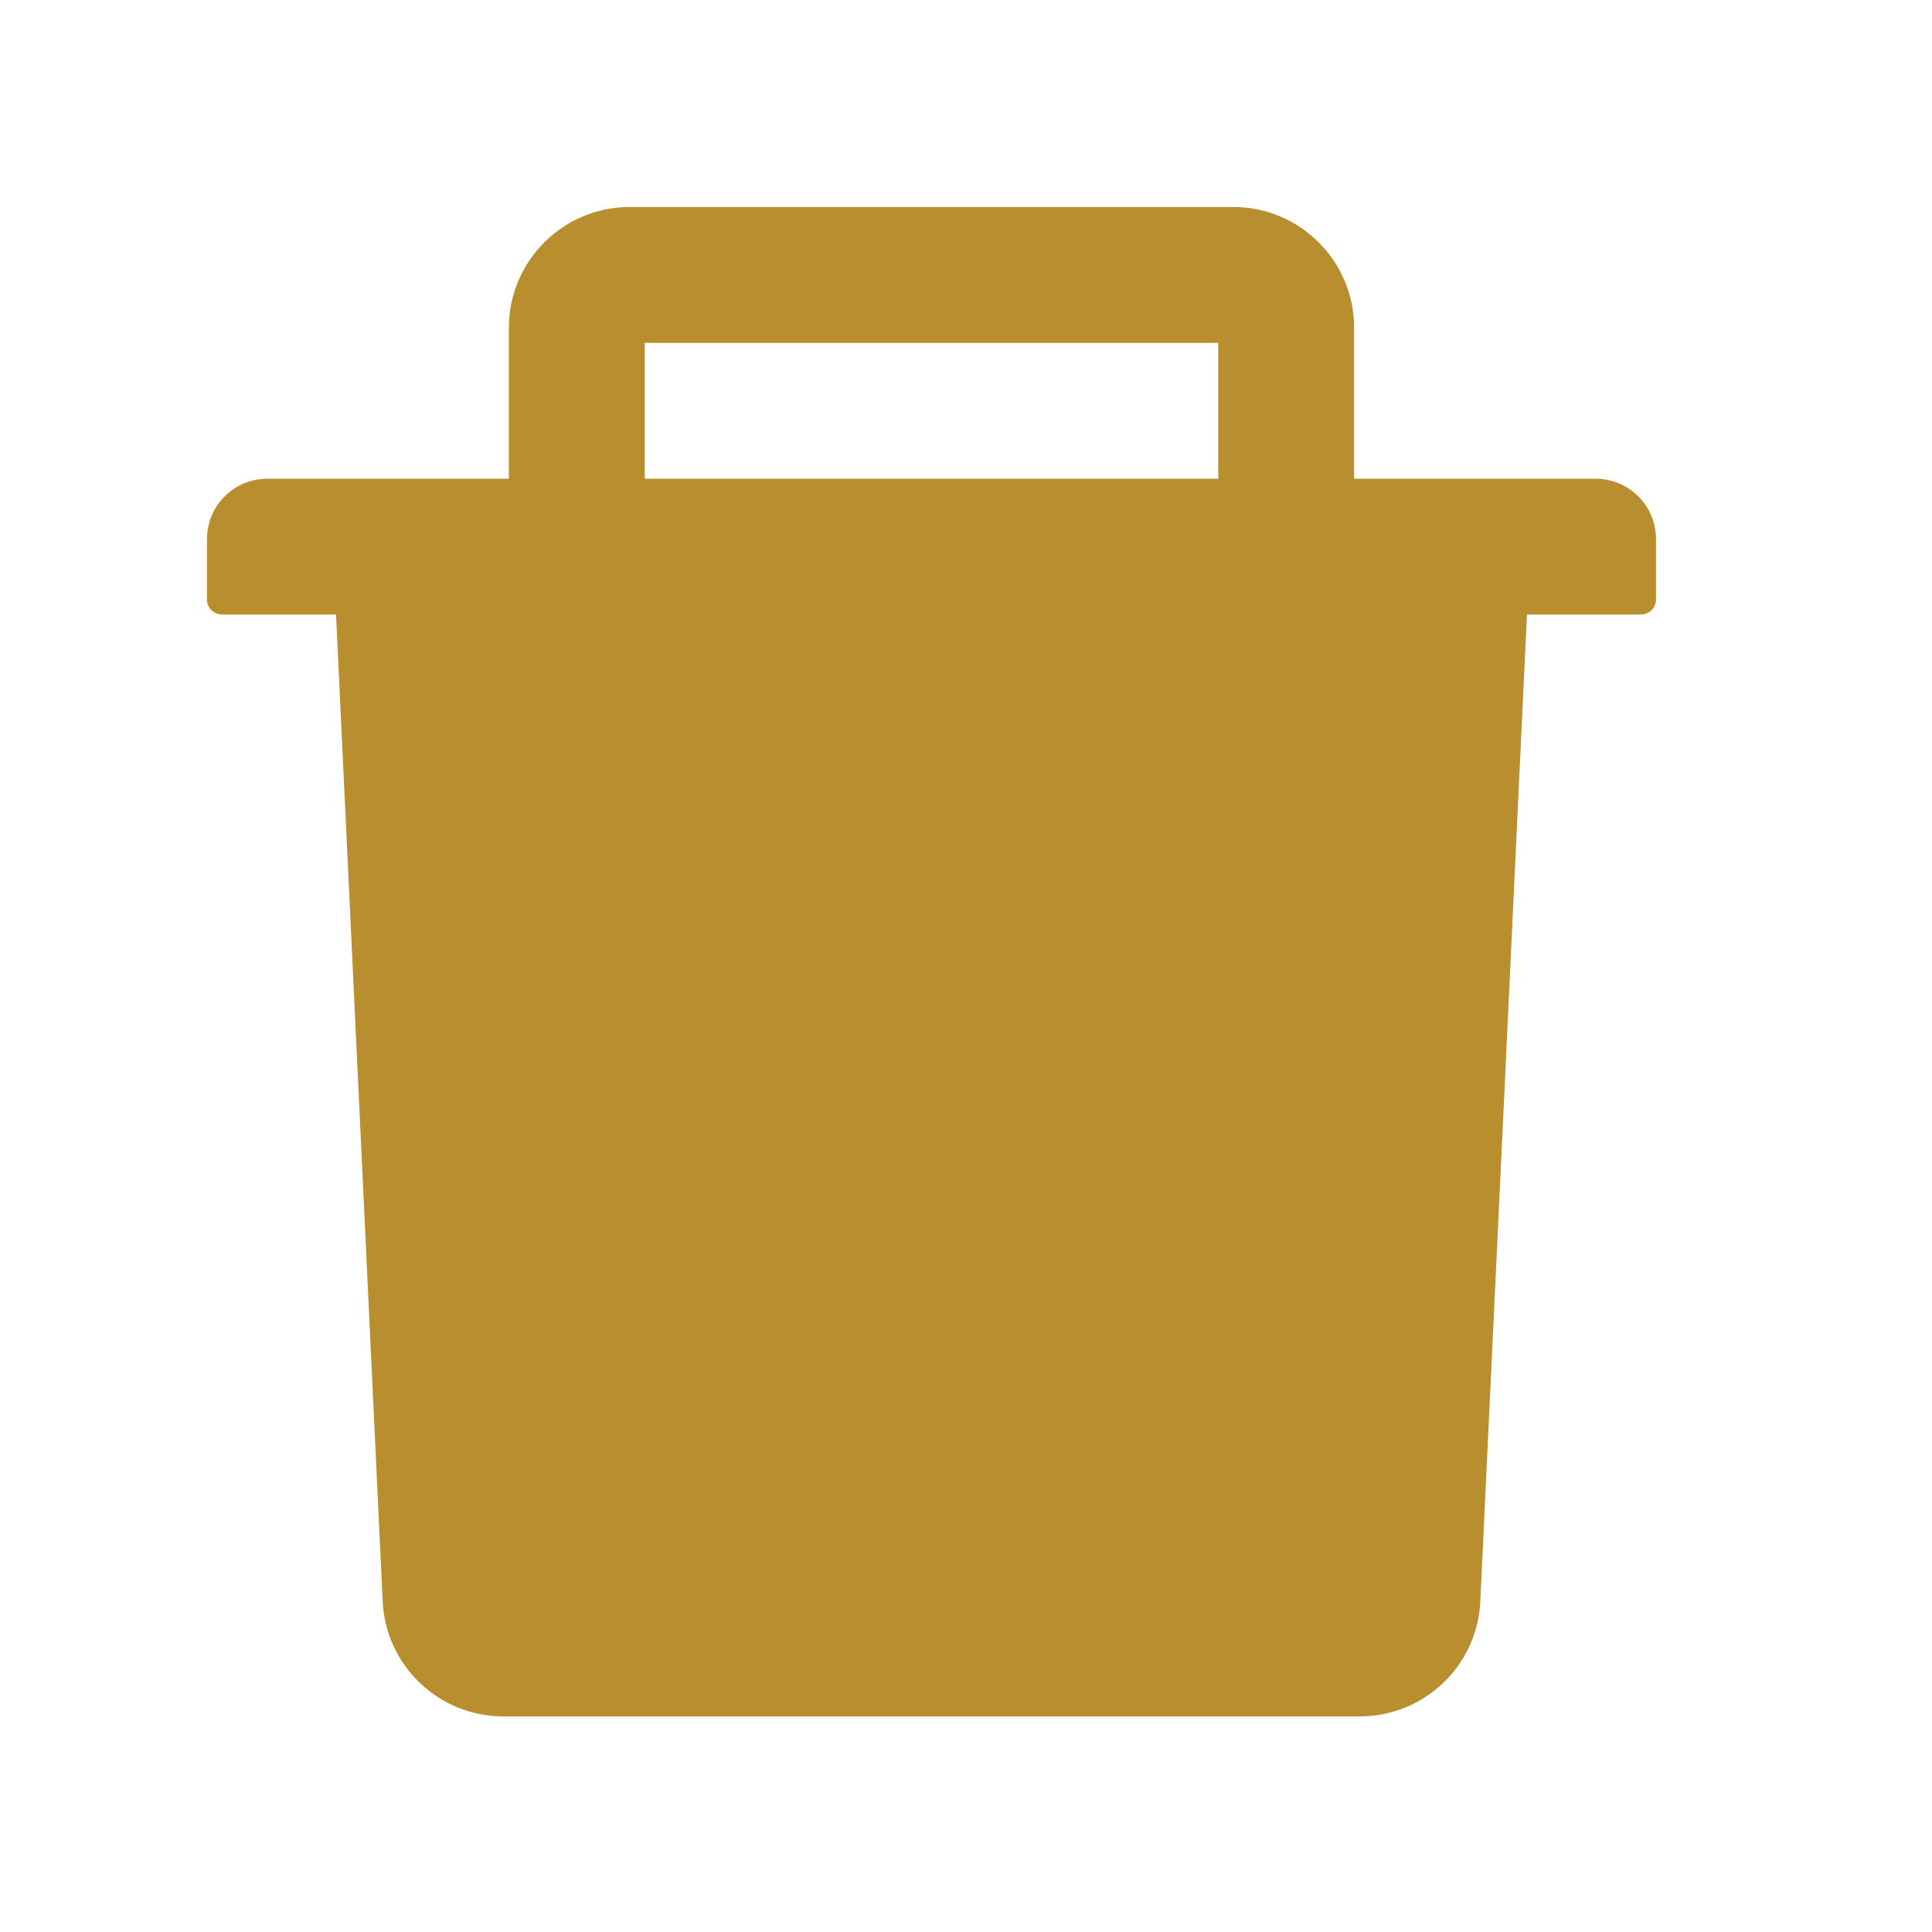 <svg width="28" height="28" viewBox="0 0 28 28" fill="none" xmlns="http://www.w3.org/2000/svg">
<path d="M23.125 6.938H19.625V4.75C19.625 3.785 18.84 3 17.875 3H9.125C8.16 3 7.375 3.785 7.375 4.75V6.938H3.875C3.391 6.938 3 7.329 3 7.812V8.688C3 8.808 3.098 8.906 3.219 8.906H4.87L5.546 23.207C5.589 24.14 6.361 24.875 7.293 24.875H19.707C20.642 24.875 21.41 24.142 21.454 23.207L22.13 8.906H23.781C23.902 8.906 24 8.808 24 8.688V7.812C24 7.329 23.609 6.938 23.125 6.938ZM17.656 6.938H9.344V4.969H17.656V6.938Z" fill="#B88E2F"/>
</svg>
